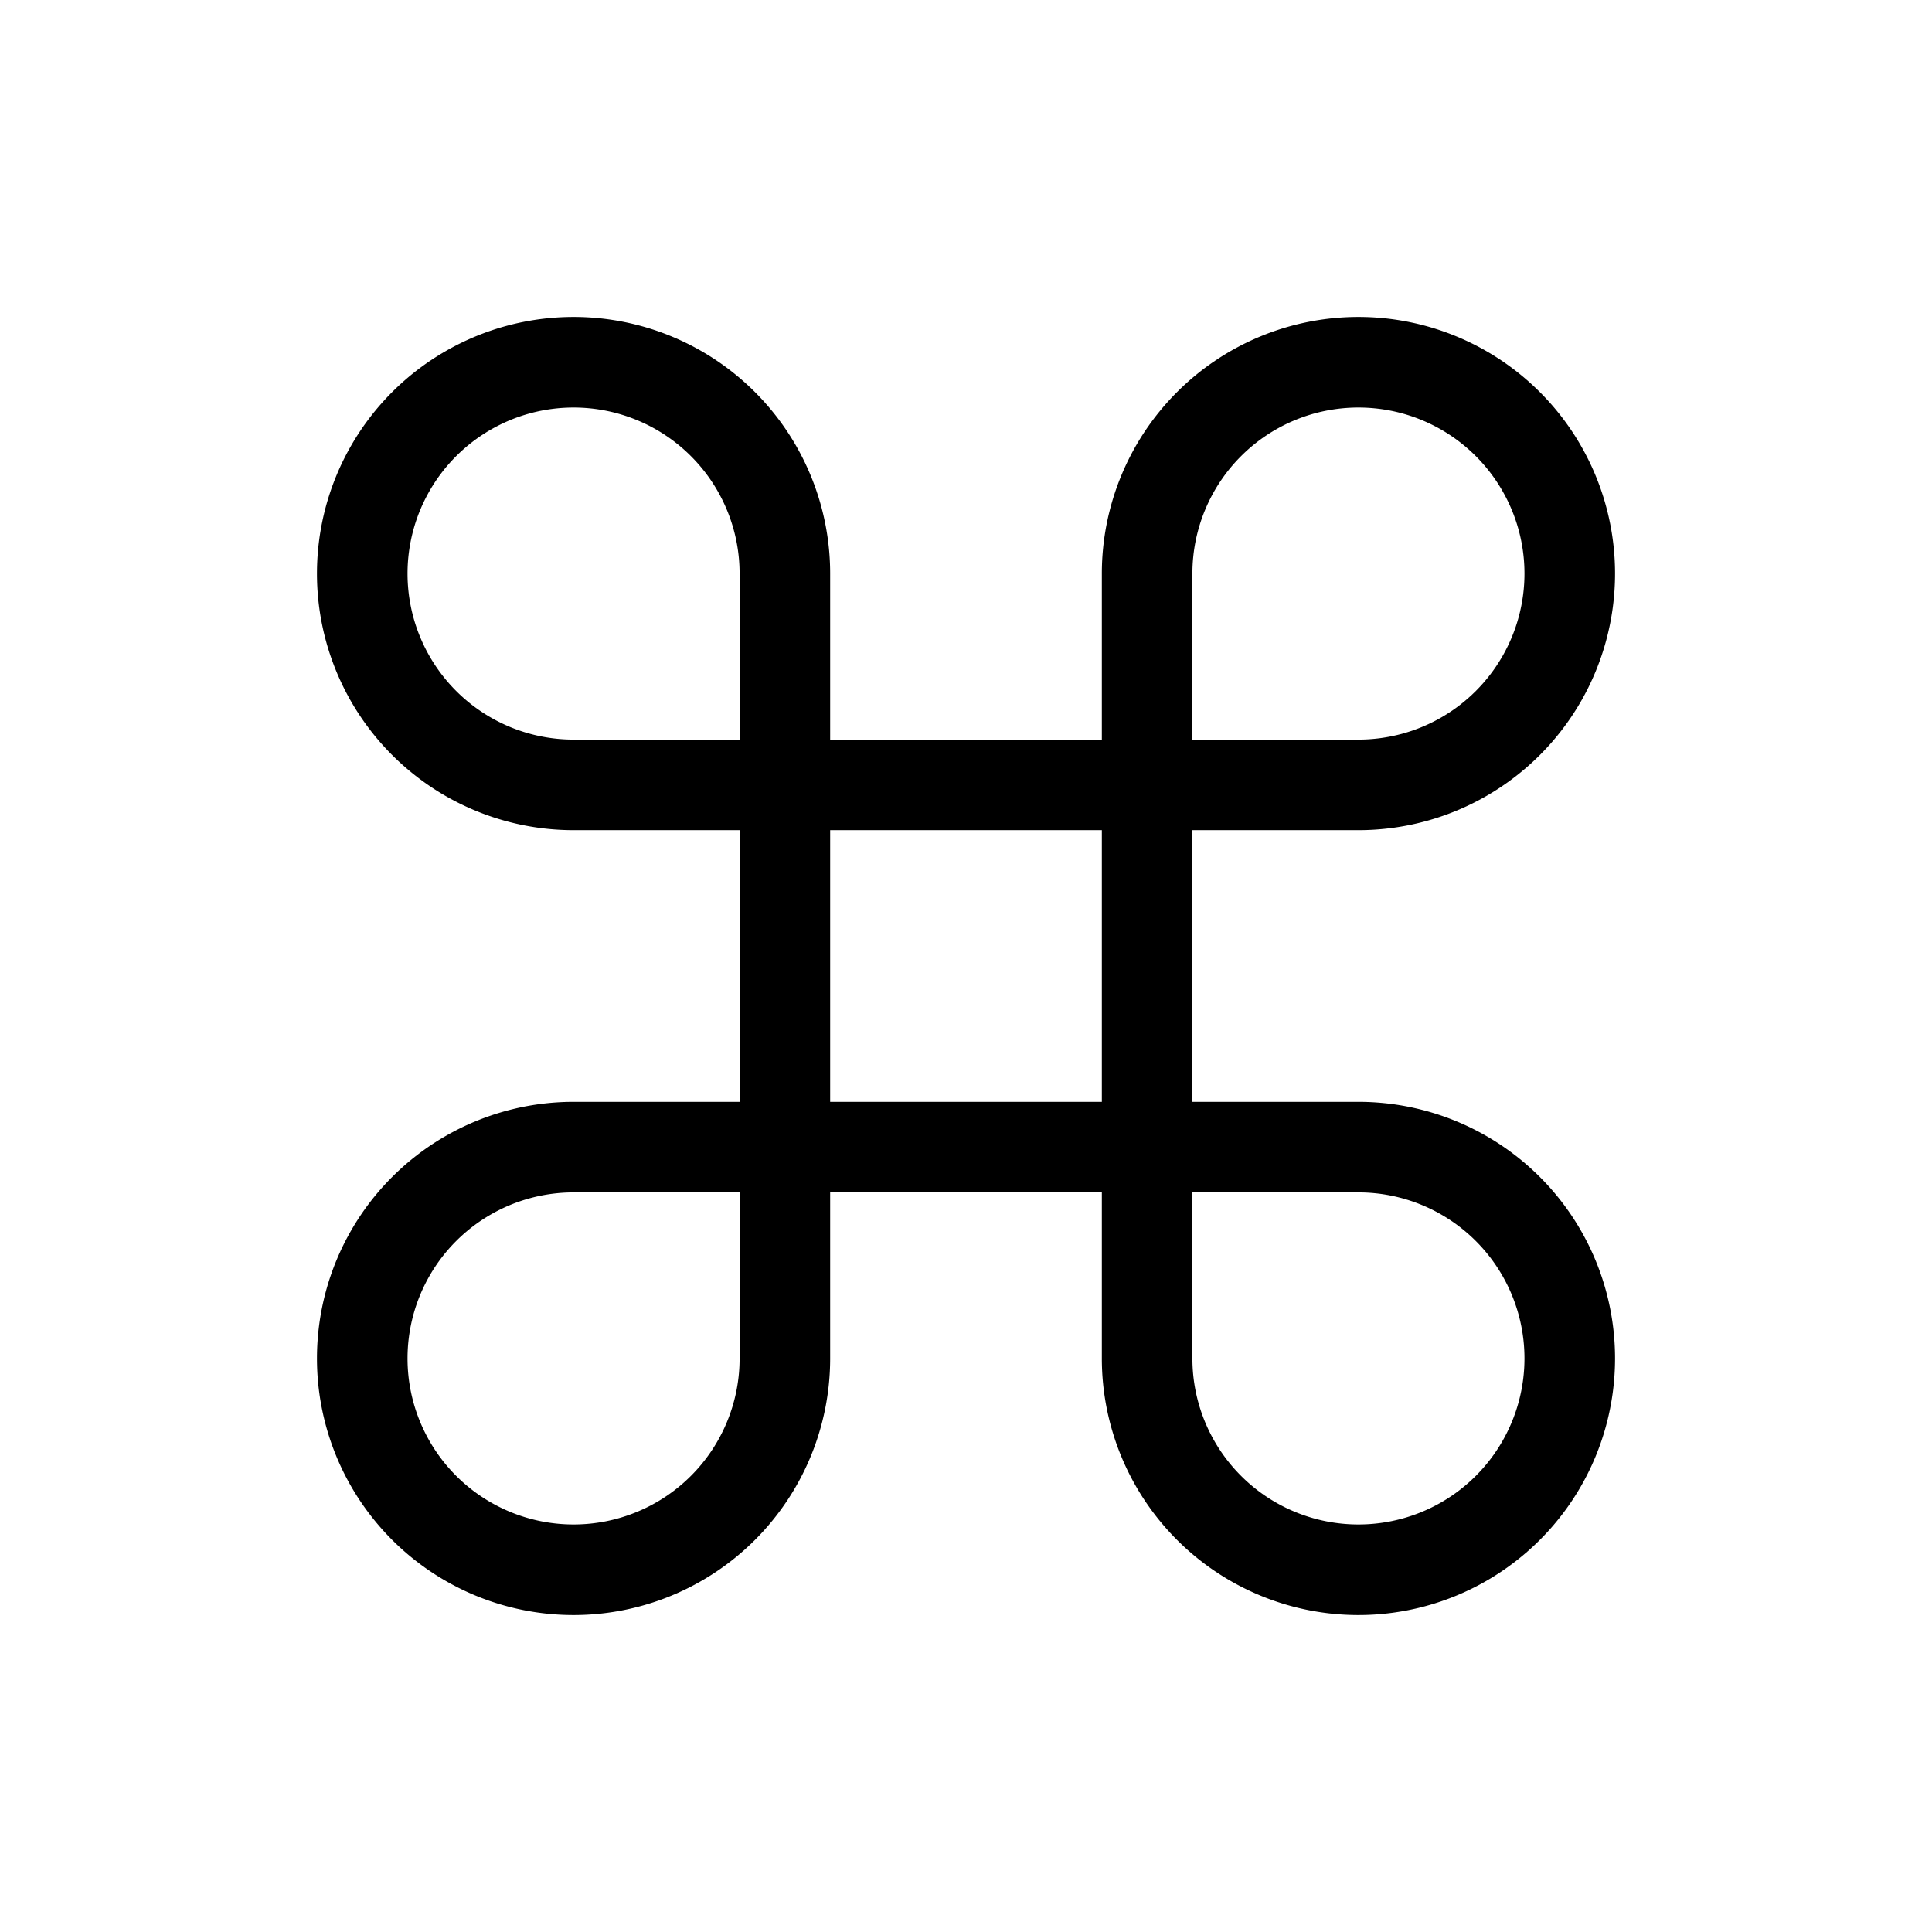 <svg id="Layer_1" data-name="Layer 1" xmlns="http://www.w3.org/2000/svg" viewBox="0 0 256 256">
  <rect x="0" width="256" height="256" fill="none"/>
  <path d="M180,48h0A28,28,0,0,1,208,76V76a28,28,0,0,1-28,28H152a0,0,0,0,1,0,0V76a28,28,0,0,1,28-28Z" fill="none" stroke="#000" stroke-linecap="round" stroke-linejoin="round" stroke-width="12"/>
  <path d="M48,48H76a28,28,0,0,1,28,28v0A28,28,0,0,1,76,104H76A28,28,0,0,1,48,76V48A0,0,0,0,1,48,48Z" transform="translate(152 152) rotate(180)" fill="none" stroke="#000" stroke-linecap="round" stroke-linejoin="round" stroke-width="12"/>
  <path d="M152,152h28a28,28,0,0,1,28,28v0A28,28,0,0,1,180,208H180a28,28,0,0,1-28-28V152A0,0,0,0,1,152,152Z" fill="none" stroke="#000" stroke-linecap="round" stroke-linejoin="round" stroke-width="12"/>
  <path d="M76,152h0A28,28,0,0,1,104,180V180a28,28,0,0,1-28,28H48a0,0,0,0,1,0,0V180A28,28,0,0,1,76,152Z" transform="translate(152 360) rotate(-180)" fill="none" stroke="#000" stroke-linecap="round" stroke-linejoin="round" stroke-width="12"/>
  <rect x="104" y="104" width="48" height="48" stroke-width="12" stroke="#000" stroke-linecap="round" stroke-linejoin="round" fill="none"/>
</svg>
